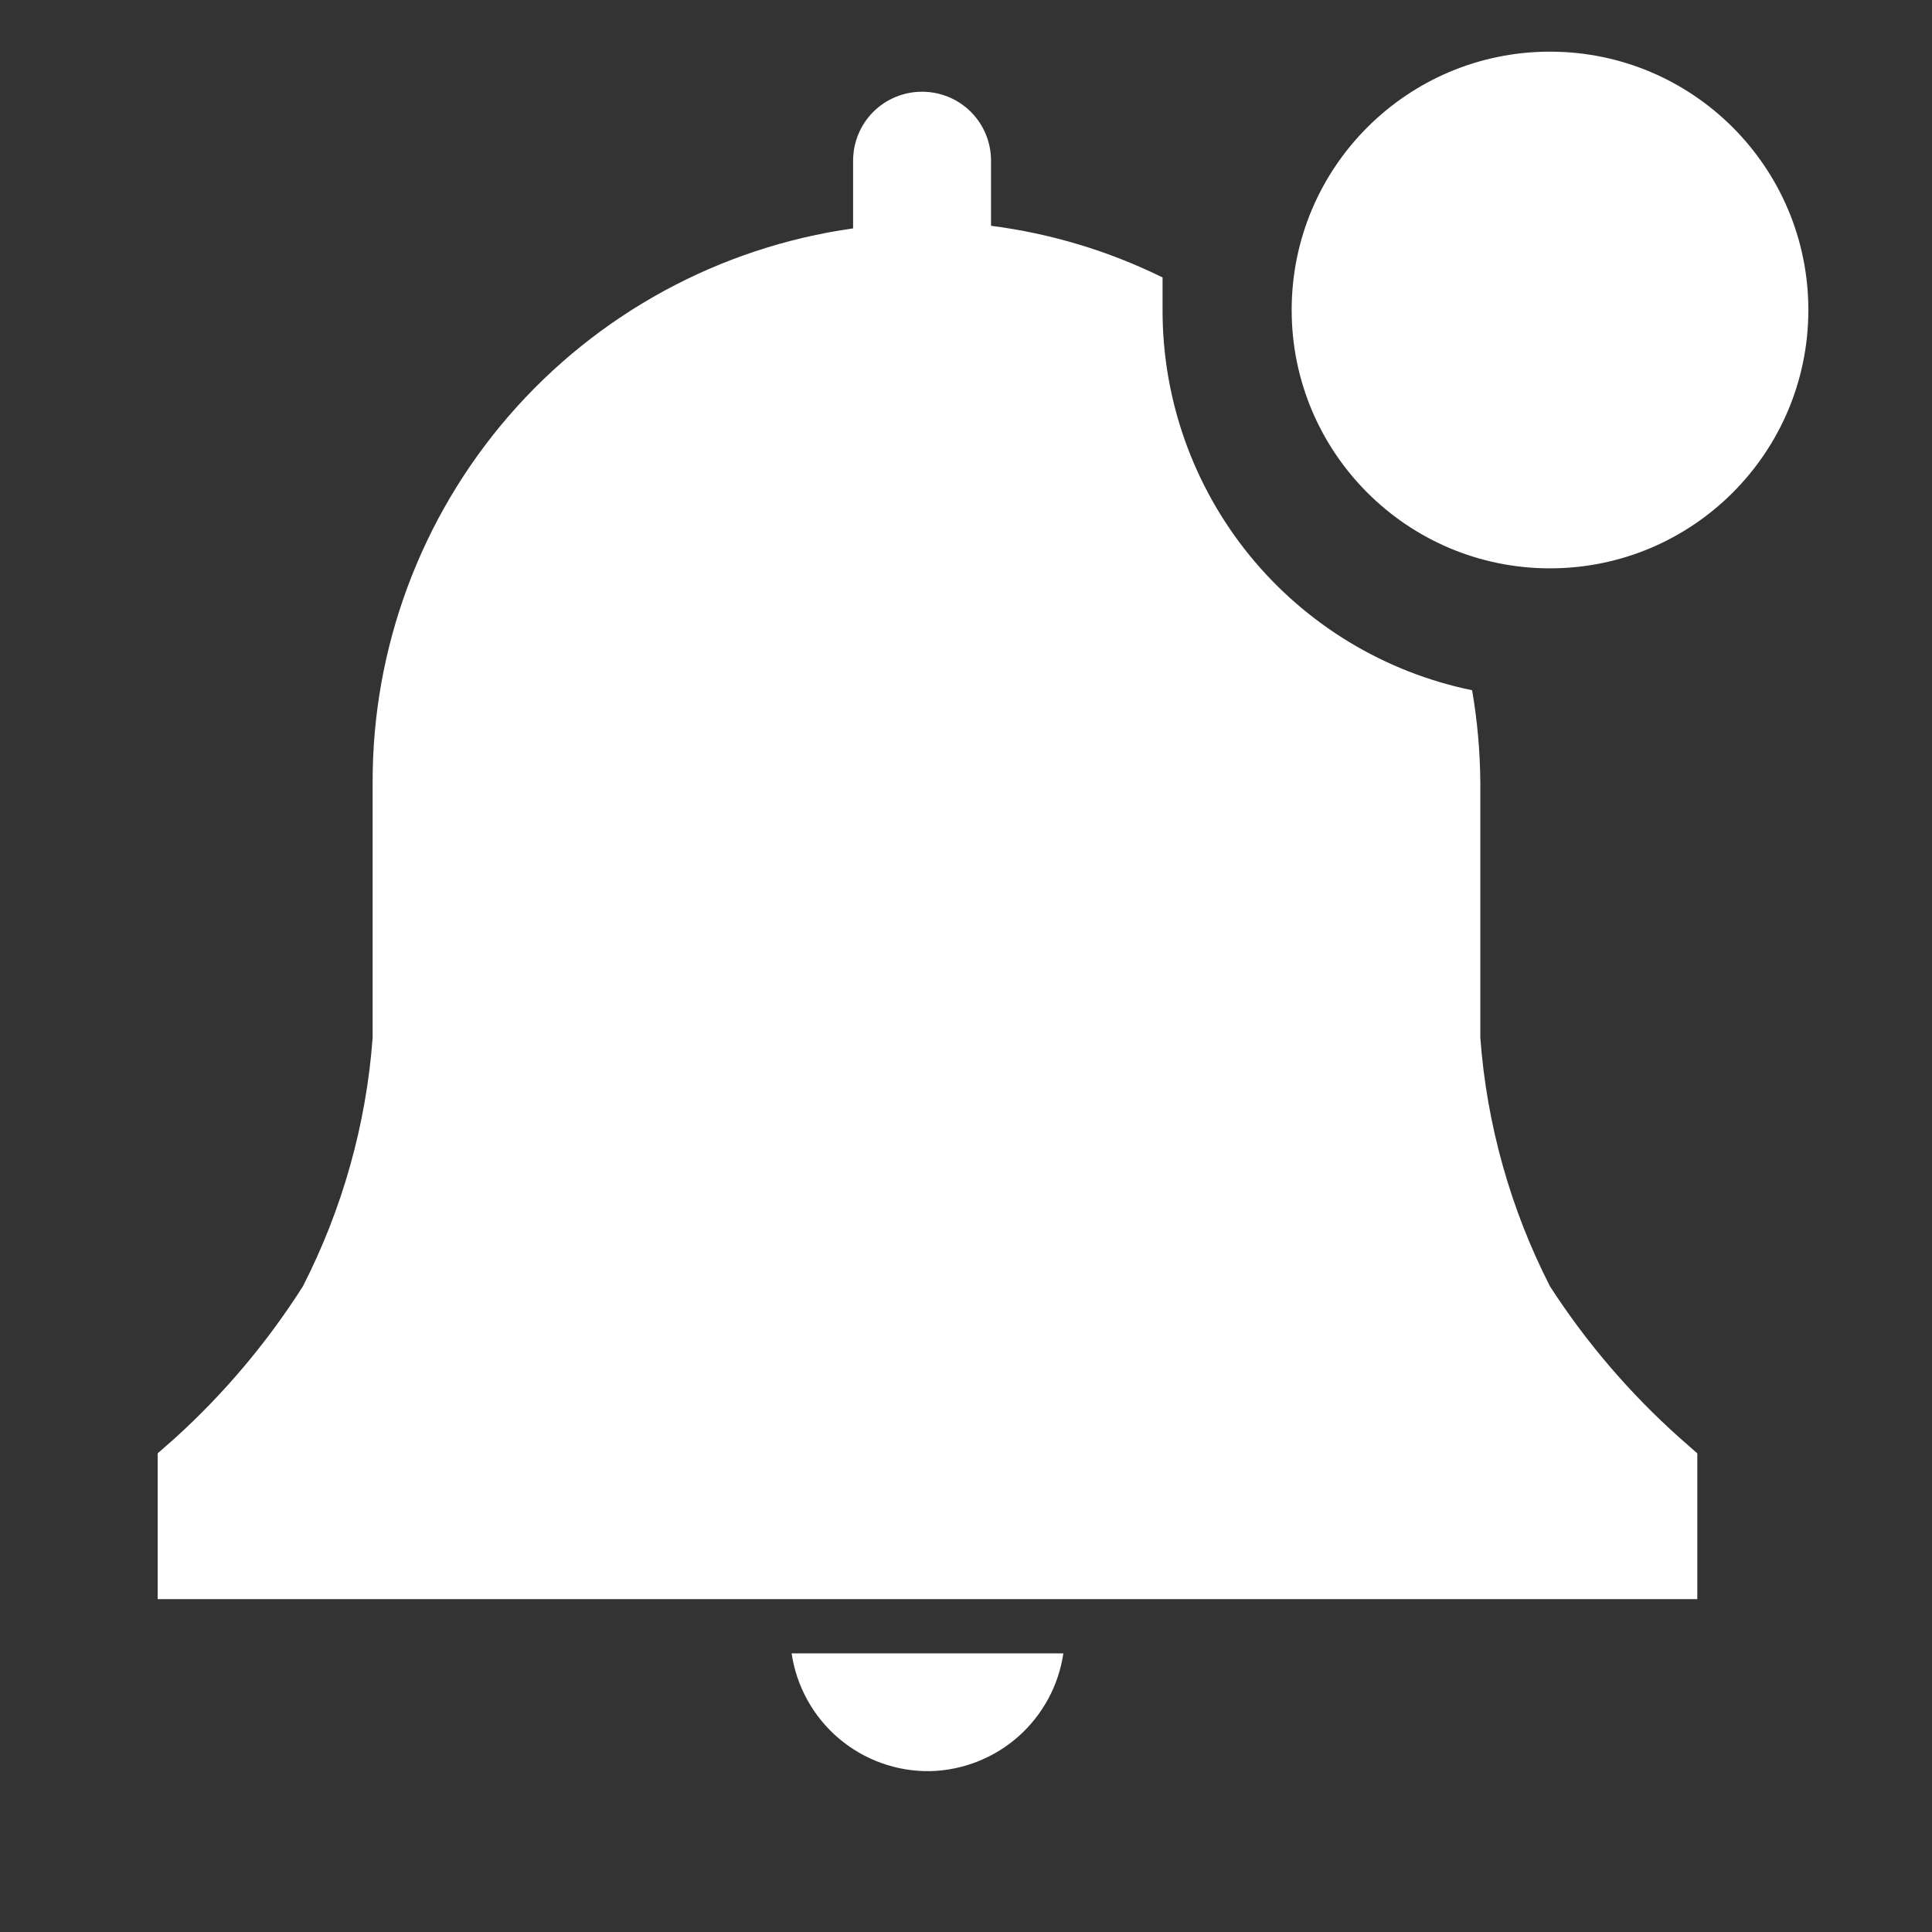 <svg width="23" height="23" viewBox="0 0 23 23" fill="none" xmlns="http://www.w3.org/2000/svg">
<rect x="0" y="0" width="23" height="23" fill="#333333" stroke="none"/>
<path d="M11.072 21.085C11.46 21.076 11.832 20.93 12.122 20.674C12.412 20.417 12.603 20.066 12.659 19.683H9.424C9.482 20.076 9.681 20.436 9.984 20.694C10.288 20.952 10.674 21.091 11.072 21.085Z" fill="white"/>
<path d="M20.206 17.302L19.997 17.118C19.404 16.589 18.885 15.983 18.453 15.315C17.982 14.394 17.7 13.389 17.623 12.357V9.318C17.62 8.949 17.588 8.581 17.525 8.217C16.483 8.003 15.547 7.436 14.875 6.611C14.204 5.786 13.838 4.754 13.84 3.69V3.303C13.198 2.987 12.508 2.779 11.798 2.688V1.913C11.798 1.695 11.712 1.486 11.558 1.332C11.404 1.178 11.195 1.092 10.977 1.092C10.759 1.092 10.55 1.178 10.396 1.332C10.242 1.486 10.156 1.695 10.156 1.913V2.719C8.566 2.943 7.112 3.735 6.06 4.948C5.009 6.161 4.432 7.713 4.436 9.318V12.357C4.359 13.389 4.076 14.394 3.605 15.315C3.181 15.981 2.671 16.587 2.086 17.118L1.877 17.302V19.037H20.206V17.302Z" fill="white"/>
<path d="M18.452 6.766C20.151 6.766 21.528 5.389 21.528 3.69C21.528 1.992 20.151 0.615 18.452 0.615C16.754 0.615 15.377 1.992 15.377 3.69C15.377 5.389 16.754 6.766 18.452 6.766Z" fill="white"/>
</svg>
